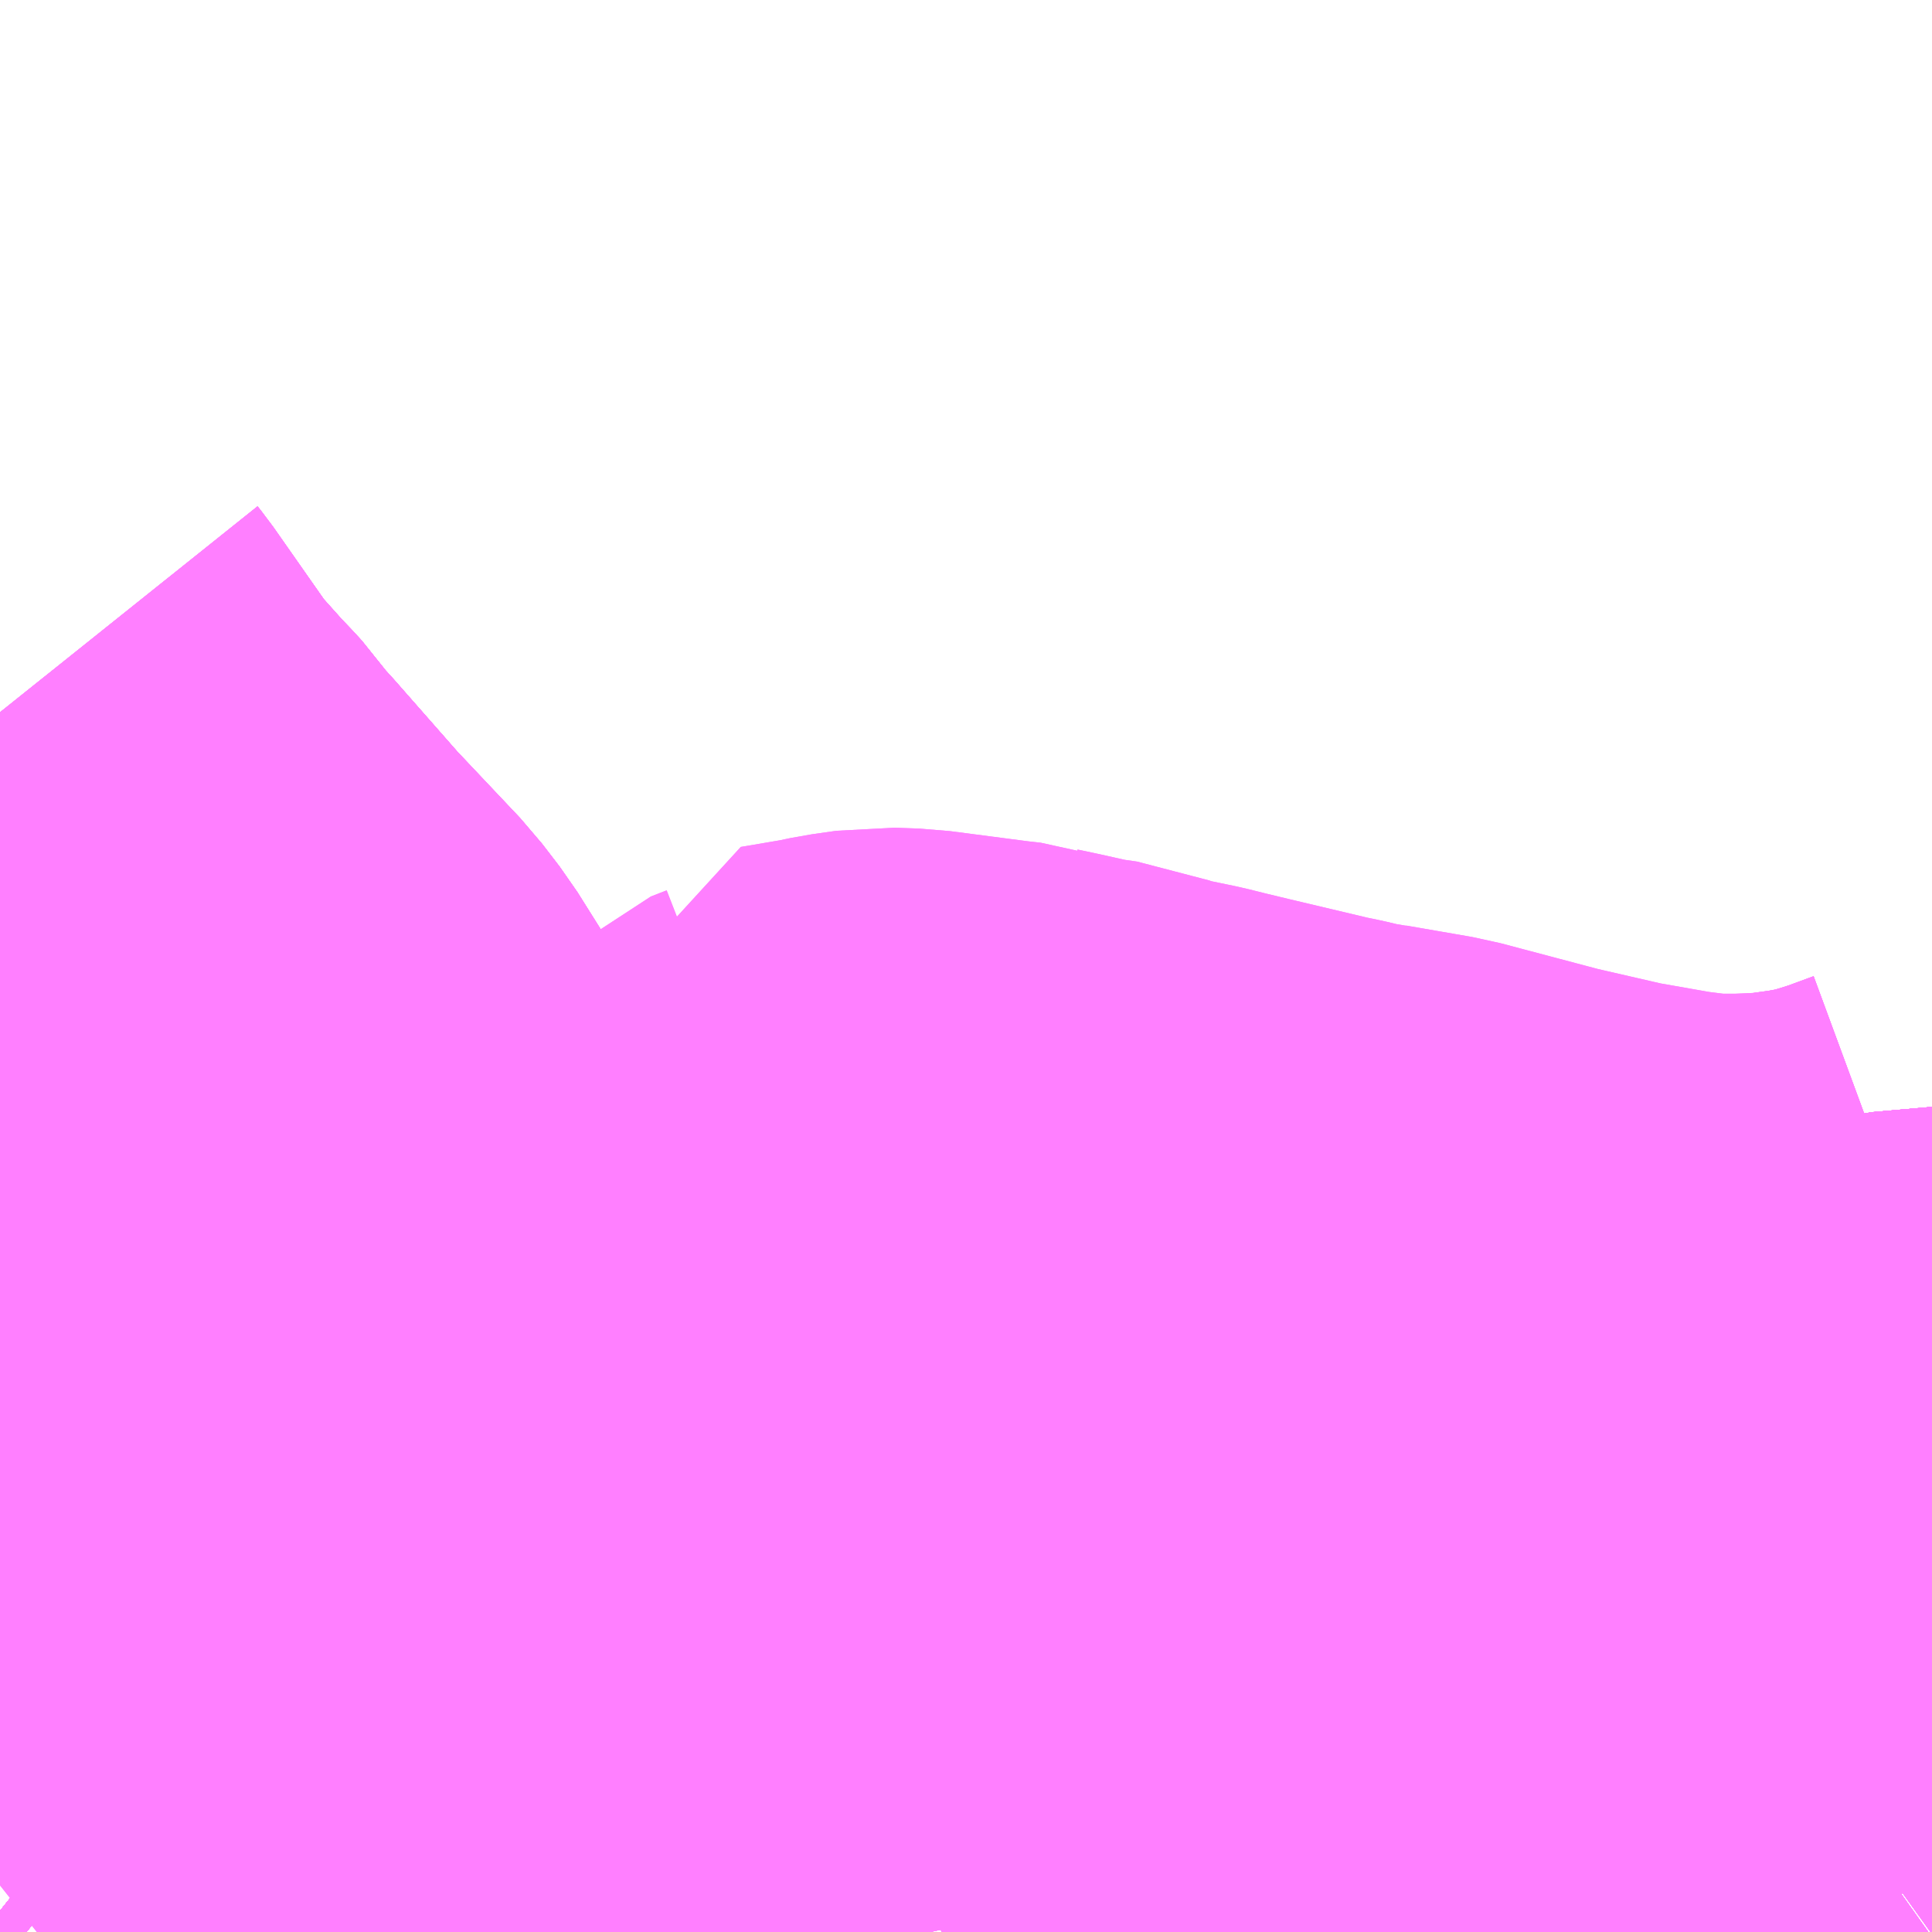 <?xml version="1.0" encoding="UTF-8"?>
<svg  xmlns="http://www.w3.org/2000/svg" xmlns:xlink="http://www.w3.org/1999/xlink" xmlns:go="http://purl.org/svgmap/profile" property="N07_001,N07_002,N07_003,N07_004,N07_005,N07_006,N07_007" viewBox="13814.209 -3601.318 2.197 2.197" go:dataArea="13814.208984375 -3601.318359375 2.197265625 2.197265625" >
<globalCoordinateSystem srsName="http://purl.org/crs/84" transform="matrix(100.0,0.0,0.0,-100.0,0.0,0.0)" />
<defs>
 <g id="p0" >
  <circle cx="0.0" cy="0.0" r="3" stroke="green" stroke-width="0.75" vector-effect="non-scaling-stroke" />
 </g>
</defs>
<g fill="none" fill-rule="evenodd" stroke="#FF00FF" stroke-width="0.75" opacity="0.5" vector-effect="non-scaling-stroke" stroke-linejoin="bevel" >
<path content="1,JRバス関東（株）,プレミアム中央ドリーム号/中央ドリーム号/プレミアムドリーム号/ドリーム号/レディースドリーム号/プレミアムレディース,9.4,12.0,12.0," xlink:title="1" d="M13814.239,-3599.121L13814.209,-3599.145"/>
<path content="1,JRバス関東（株）,中央ドリーム名古屋号,1.0,1.0,1.0," xlink:title="1" d="M13814.239,-3599.121L13814.209,-3599.145"/>
<path content="1,JRバス関東（株）,中央ライナー,2.5,2.5,2.5," xlink:title="1" d="M13814.239,-3599.121L13814.209,-3599.145"/>
<path content="1,JRバス関東（株）,新宿～諏訪駅・岡谷駅,2.0,2.0,2.0," xlink:title="1" d="M13814.239,-3599.121L13814.209,-3599.145"/>
<path content="1,JRバス関東（株）,東海道昼特急号/中央道昼特急号/青春昼特急号/プレミアム昼特急号,7.2,9.0,9.0," xlink:title="1" d="M13814.239,-3599.121L13814.209,-3599.145"/>
<path content="1,JRバス関東（株）,青春中央ドリーム号/青春中央エコドリーム号/青春ドリーム号/青春レディースドリーム号/青春エコドリーム号/超得割青春号,10.0,14.0,14.0," xlink:title="1" d="M13814.239,-3599.121L13814.209,-3599.145"/>
<path content="1,JRバス関東（株）,高遠～四日市場～伊那藤沢～古屋敷～茅野駅,6.5,4.0,4.0," xlink:title="1" d="M13815.267,-3599.121L13815.263,-3599.139L13815.26,-3599.157L13815.247,-3599.217L13815.242,-3599.241L13815.239,-3599.251L13815.238,-3599.258L13815.236,-3599.261L13815.224,-3599.283L13815.199,-3599.314L13815.181,-3599.331L13815.193,-3599.338L13815.213,-3599.346L13815.168,-3599.419"/>
<path content="1,JR東海バス（株）,中央ドリームなごや号,1.0,1.0,1.0," xlink:title="1" d="M13814.209,-3599.145L13814.239,-3599.121"/>
<path content="1,JR東海バス（株）,名古屋ライナー甲府線,3.0,3.0,3.0," xlink:title="1" d="M13814.209,-3599.145L13814.239,-3599.121"/>
<path content="1,おんたけ交通（株）,木曽福島・新宿線,2.0,2.0,2.0," xlink:title="1" d="M13814.209,-3599.145L13814.239,-3599.121"/>
<path content="1,ロウズ観光（株）,岡山・倉敷～東京,1.0,1.0,1.0," xlink:title="1" d="M13814.209,-3599.145L13814.239,-3599.121"/>
<path content="1,三交伊勢志摩交通（株）,鳥羽・伊勢～東京・大宮,2.0,2.0,2.0," xlink:title="1" d="M13814.209,-3599.145L13814.239,-3599.121"/>
<path content="1,三重交通（株）,鳥羽・伊勢～東京・大宮,2.0,2.0,2.0," xlink:title="1" d="M13814.209,-3599.145L13814.239,-3599.121"/>
<path content="1,下津井電鉄（株）,岡山～東京線,1.0,1.0,1.0," xlink:title="1" d="M13814.209,-3599.145L13814.239,-3599.121"/>
<path content="1,両備ホールディングス（株）,マスカット　倉敷～新宿線,1.0,1.0,1.0," xlink:title="1" d="M13814.209,-3599.145L13814.239,-3599.121"/>
<path content="1,中国JRバス（株）,津和野・益田・浜田・三次～東京　いわみエクスプレス,1.0,1.0,1.0," xlink:title="1" d="M13814.209,-3599.145L13814.239,-3599.121"/>
<path content="1,京王バス南（株）,新宿・渋谷～大阪（阪急梅田）線,1.0,1.0,1.0," xlink:title="1" d="M13814.209,-3599.145L13814.239,-3599.121"/>
<path content="1,京王バス南（株）,新宿～伊那・飯田線,9.0,9.0,9.0," xlink:title="1" d="M13814.239,-3599.121L13814.209,-3599.145"/>
<path content="1,京王バス南（株）,新宿～名古屋線,2.0,2.0,2.0," xlink:title="1" d="M13814.209,-3599.145L13814.239,-3599.121"/>
<path content="1,京王バス南（株）,新宿～木曽福島線,1.0,1.0,1.0," xlink:title="1" d="M13814.239,-3599.121L13814.209,-3599.145"/>
<path content="1,京王バス南（株）,新宿～白馬線,2.0,2.0,2.0," xlink:title="1" d="M13814.239,-3599.121L13814.209,-3599.145"/>
<path content="1,京王バス南（株）,新宿～諏訪・岡谷・茅野線,6.0,6.0,6.0," xlink:title="1" d="M13814.239,-3599.121L13814.209,-3599.145"/>
<path content="1,京王バス南（株）,新宿～諏訪・岡谷・茅野線,6.0,6.0,6.0," xlink:title="1" d="M13814.209,-3600.508L13814.209,-3600.508L13814.213,-3600.503L13814.283,-3600.403L13814.317,-3600.365L13814.325,-3600.356L13814.333,-3600.348L13814.344,-3600.336L13814.358,-3600.316L13814.375,-3600.298L13814.455,-3600.207L13814.46,-3600.202L13814.507,-3600.144L13814.54,-3600.099L13814.568,-3600.059L13814.6,-3600.008L13814.631,-3599.956L13814.633,-3599.953L13814.654,-3599.909L13814.657,-3599.901L13814.659,-3599.893L13814.684,-3599.869L13814.705,-3599.841L13814.74,-3599.784L13814.773,-3599.726L13814.79,-3599.701L13814.813,-3599.673L13814.834,-3599.653L13814.86,-3599.631L13814.87,-3599.637L13814.878,-3599.641L13814.907,-3599.648L13814.93,-3599.651L13814.937,-3599.651L13814.977,-3599.651L13815.005,-3599.65L13815.025,-3599.648L13815.048,-3599.608L13815.077,-3599.556L13815.097,-3599.523L13815.109,-3599.499L13815.148,-3599.44L13815.168,-3599.419"/>
<path content="1,京王バス南（株）,新宿～飛騨高山線,3.0,3.0,3.0," xlink:title="1" d="M13814.239,-3599.121L13814.209,-3599.145"/>
<path content="1,伊予鉄道（株）,オレンジライナーえひめ　八幡浜・松山⇔東京,1.0,1.0,1.0," xlink:title="1" d="M13814.209,-3599.145L13814.239,-3599.121"/>
<path content="1,伊那バス（株）,伊那線,16.0,16.0,16.0," xlink:title="1" d="M13814.209,-3599.145L13814.239,-3599.121"/>
<path content="1,伊那バス（株）,横浜線,17.0,17.0,17.0," xlink:title="1" d="M13814.239,-3599.121L13814.209,-3599.145"/>
<path content="1,伊那バス（株）,飯田線,2.0,2.0,2.0," xlink:title="1" d="M13814.239,-3599.121L13814.209,-3599.145"/>
<path content="1,信南交通（株）,新宿線_01_on,5.5,5.5,5.5," xlink:title="1" d="M13814.239,-3599.121L13814.209,-3599.145"/>
<path content="1,信南交通（株）,新宿線_02_on,5.5,5.5,5.5," xlink:title="1" d="M13814.209,-3599.145L13814.239,-3599.121"/>
<path content="1,信南交通（株）,横浜線,2.0,2.0,2.0," xlink:title="1" d="M13814.239,-3599.121L13814.209,-3599.145"/>
<path content="1,名鉄バス（株）,名古屋～新宿,4.0,4.0,4.0," xlink:title="1" d="M13814.209,-3599.145L13814.239,-3599.121"/>
<path content="1,国際十王交通（株）,京都・大阪線,1.0,1.0,1.0," xlink:title="1" d="M13814.239,-3599.121L13814.209,-3599.145"/>
<path content="1,富士急山梨バス（株）,リゾートエクスプレス,0.0,0.3,0.3," xlink:title="1" d="M13814.209,-3599.145L13814.239,-3599.121"/>
<path content="1,富士急行（株）,リゾートエクスプレス,0.8,0.8,0.8," xlink:title="1" d="M13814.209,-3599.145L13814.239,-3599.121"/>
<path content="1,富士急行（株）,伊那・駒ヶ根～新宿線,16.0,16.0,16.0," xlink:title="1" d="M13814.209,-3599.145L13814.239,-3599.121"/>
<path content="1,富士急行（株）,諏訪・岡谷～新宿線,15.0,15.0,15.0," xlink:title="1" d="M13814.209,-3599.145L13814.239,-3599.121"/>
<path content="1,山梨交通（株）,甲府～京都・大阪線,2.0,2.0,2.0," xlink:title="1" d="M13814.209,-3599.145L13814.239,-3599.121"/>
<path content="1,山梨交通（株）,竜王・甲府～名古屋線,3.0,3.0,3.0," xlink:title="1" d="M13814.209,-3599.145L13814.239,-3599.121"/>
<path content="1,山梨交通（株）,諏訪・岡谷～新宿線,17.0,17.0,17.0," xlink:title="1" d="M13814.239,-3599.121L13814.209,-3599.145"/>
<path content="1,山梨交通（株）,諏訪・岡谷～新宿線,17.0,17.0,17.0," xlink:title="1" d="M13815.168,-3599.419L13815.148,-3599.44L13815.109,-3599.499L13815.097,-3599.523L13815.077,-3599.556L13815.048,-3599.608L13815.025,-3599.648L13815.005,-3599.65L13814.977,-3599.651L13814.937,-3599.651L13814.93,-3599.651L13814.907,-3599.648L13814.878,-3599.641L13814.87,-3599.637L13814.86,-3599.631L13814.834,-3599.653L13814.813,-3599.673L13814.79,-3599.701L13814.773,-3599.726L13814.74,-3599.784L13814.705,-3599.841L13814.684,-3599.869L13814.659,-3599.893L13814.657,-3599.901L13814.654,-3599.909L13814.633,-3599.953L13814.631,-3599.956L13814.6,-3600.008L13814.568,-3600.059L13814.54,-3600.099L13814.507,-3600.144L13814.46,-3600.202L13814.455,-3600.207L13814.375,-3600.298L13814.358,-3600.316L13814.344,-3600.336L13814.333,-3600.348L13814.325,-3600.356L13814.317,-3600.365L13814.283,-3600.403L13814.213,-3600.503L13814.209,-3600.508L13814.209,-3600.508"/>
<path content="1,山梨交通（株）,駒ヶ根～新宿,2.0,2.0,2.0," xlink:title="1" d="M13814.209,-3599.145L13814.239,-3599.121"/>
<path content="1,山陽電気鉄道（株）,レッツ号　神戸・大阪・京都～東京（立川）線,1.0,1.0,1.0," xlink:title="1" d="M13814.209,-3599.145L13814.239,-3599.121"/>
<path content="1,岐阜バス観光（株）,高速新宿線,1.0,1.0,1.0," xlink:title="1" d="M13814.209,-3599.145L13814.239,-3599.121"/>
<path content="1,川中島バス（株）,特急白馬～新宿線,2.0,2.0,2.0," xlink:title="1" d="M13814.209,-3599.145L13814.239,-3599.121"/>
<path content="1,東濃鉄道（株）,中央ライナー号,1.0,1.0,1.0," xlink:title="1" d="M13814.209,-3599.145L13814.239,-3599.121"/>
<path content="1,松本電気鉄道（株）,特急松本新宿線,11.0,11.0,11.0," xlink:title="1" d="M13814.209,-3599.145L13814.239,-3599.121"/>
<path content="1,松本電気鉄道（株）,特急白馬新宿線,4.0,4.0,4.0," xlink:title="1" d="M13814.209,-3599.145L13814.239,-3599.121"/>
<path content="1,濃飛乗合自動車（株）,新宿線,2.0,2.0,2.0," xlink:title="1" d="M13814.209,-3599.145L13814.239,-3599.121"/>
<path content="1,石見交通（株）,いわみEX　東京線,1.0,1.0,1.0," xlink:title="1" d="M13814.209,-3599.145L13814.239,-3599.121"/>
<path content="1,立川バス（株）,立川駅～京都・大阪～神戸三宮線,1.0,1.0,1.0," xlink:title="1" d="M13814.209,-3599.145L13814.239,-3599.121"/>
<path content="1,西東京バス（株）,オレンジライナー号,1.0,1.0,1.0," xlink:title="1" d="M13814.209,-3599.145L13814.239,-3599.121"/>
<path content="1,西武バス（株）,三都線,1.0,1.0,1.0," xlink:title="1" d="M13814.239,-3599.121L13814.209,-3599.145"/>
<path content="1,西武バス（株）,伊勢・鳥羽線,2.0,2.0,2.0," xlink:title="1" d="M13814.239,-3599.121L13814.209,-3599.145"/>
<path content="1,諏訪バス（株）,ピラタスロープウェイ線,8.0,6.0,6.0," xlink:title="1" d="M13815.168,-3599.419L13815.109,-3599.499L13815.097,-3599.523L13815.077,-3599.556L13815.048,-3599.608L13815.025,-3599.648L13815.099,-3599.641L13815.214,-3599.629L13815.247,-3599.629L13815.278,-3599.63L13815.309,-3599.634L13815.349,-3599.64L13815.376,-3599.645L13815.389,-3599.647L13815.47,-3599.66L13815.484,-3599.664L13815.504,-3599.669L13815.529,-3599.675L13815.539,-3599.676L13815.568,-3599.677L13815.612,-3599.681L13815.658,-3599.684L13815.67,-3599.684L13815.721,-3599.687L13815.773,-3599.692L13815.809,-3599.694L13815.854,-3599.699L13815.897,-3599.704L13815.933,-3599.704L13815.951,-3599.699L13816,-3599.677L13816.029,-3599.667L13816.088,-3599.65L13816.113,-3599.645L13816.133,-3599.641L13816.148,-3599.657L13816.224,-3599.74L13816.232,-3599.75L13816.239,-3599.762L13816.24,-3599.78L13816.239,-3599.803L13816.237,-3599.815L13816.28,-3599.821L13816.318,-3599.828L13816.363,-3599.842L13816.401,-3599.856L13816.406,-3599.859"/>
<path content="1,諏訪バス（株）,メルヘン街道バス_01_on,3.0,3.0,3.0," xlink:title="1" d="M13815.47,-3599.66L13815.484,-3599.664"/>
<path content="1,諏訪バス（株）,メルヘン街道バス_01_on,3.0,3.0,3.0," xlink:title="1" d="M13815.484,-3599.664L13815.49,-3599.641L13815.504,-3599.547L13815.508,-3599.528L13815.529,-3599.468L13815.532,-3599.457L13815.614,-3599.467L13815.676,-3599.478L13815.686,-3599.48L13815.746,-3599.49L13815.767,-3599.494L13815.78,-3599.454L13815.794,-3599.413L13815.806,-3599.375L13815.836,-3599.298L13815.848,-3599.272L13815.854,-3599.257L13815.784,-3599.234L13815.771,-3599.23L13815.715,-3599.213L13815.698,-3599.209L13815.691,-3599.206L13815.654,-3599.195L13815.635,-3599.19L13815.596,-3599.18L13815.468,-3599.158L13815.367,-3599.146L13815.356,-3599.142L13815.335,-3599.133L13815.288,-3599.121M13815.267,-3599.121L13815.263,-3599.139L13815.26,-3599.157L13815.247,-3599.217L13815.242,-3599.241L13815.239,-3599.251L13815.238,-3599.258L13815.236,-3599.261L13815.224,-3599.283L13815.199,-3599.314L13815.181,-3599.331L13815.193,-3599.338L13815.213,-3599.346L13815.168,-3599.419"/>
<path content="1,諏訪バス（株）,メルヘン街道バス_01_on,3.0,3.0,3.0," xlink:title="1" d="M13816.406,-3599.684L13816.403,-3599.684L13816.386,-3599.681L13816.315,-3599.657L13816.255,-3599.631L13816.248,-3599.629L13816.236,-3599.628L13816.207,-3599.626L13816.199,-3599.626L13816.185,-3599.628L13816.133,-3599.641L13816.113,-3599.645L13816.088,-3599.65L13816.029,-3599.667L13816,-3599.677L13815.951,-3599.699L13815.933,-3599.704L13815.897,-3599.704L13815.854,-3599.699L13815.809,-3599.694L13815.773,-3599.692L13815.721,-3599.687L13815.67,-3599.684L13815.658,-3599.684L13815.612,-3599.681L13815.568,-3599.677L13815.539,-3599.676L13815.529,-3599.675L13815.504,-3599.669L13815.484,-3599.664"/>
<path content="1,諏訪バス（株）,メルヘン街道バス_02_on,3.0,3.0,3.0," xlink:title="1" d="M13815.47,-3599.66L13815.484,-3599.664"/>
<path content="1,諏訪バス（株）,メルヘン街道バス_02_on,3.0,3.0,3.0," xlink:title="1" d="M13815.484,-3599.664L13815.49,-3599.641L13815.504,-3599.547L13815.508,-3599.528L13815.529,-3599.468L13815.532,-3599.457L13815.614,-3599.467L13815.676,-3599.478L13815.686,-3599.48L13815.746,-3599.49L13815.767,-3599.494L13815.78,-3599.454L13815.794,-3599.413L13815.806,-3599.375L13815.836,-3599.298L13815.848,-3599.272L13815.854,-3599.257L13815.784,-3599.234L13815.771,-3599.23L13815.715,-3599.213L13815.698,-3599.209L13815.691,-3599.206L13815.654,-3599.195L13815.635,-3599.19L13815.596,-3599.18L13815.468,-3599.158L13815.367,-3599.146L13815.356,-3599.142L13815.335,-3599.133L13815.288,-3599.121M13815.267,-3599.121L13815.263,-3599.139L13815.26,-3599.157L13815.247,-3599.217L13815.242,-3599.241L13815.239,-3599.251L13815.238,-3599.258L13815.236,-3599.261L13815.224,-3599.283L13815.199,-3599.314L13815.181,-3599.331L13815.193,-3599.338L13815.213,-3599.346L13815.168,-3599.419"/>
<path content="1,諏訪バス（株）,メルヘン街道バス_02_on,3.0,3.0,3.0," xlink:title="1" d="M13816.406,-3599.684L13816.403,-3599.684L13816.386,-3599.681L13816.315,-3599.657L13816.255,-3599.631L13816.248,-3599.629L13816.236,-3599.628L13816.207,-3599.626L13816.199,-3599.626L13816.185,-3599.628L13816.133,-3599.641L13816.113,-3599.645L13816.088,-3599.65L13816.029,-3599.667L13816,-3599.677L13815.951,-3599.699L13815.933,-3599.704L13815.897,-3599.704L13815.854,-3599.699L13815.809,-3599.694L13815.773,-3599.692L13815.721,-3599.687L13815.67,-3599.684L13815.658,-3599.684L13815.612,-3599.681L13815.568,-3599.677L13815.539,-3599.676L13815.529,-3599.675L13815.504,-3599.669L13815.484,-3599.664"/>
<path content="1,諏訪バス（株）,岡谷・諏訪・茅野～新宿線_01_on,17.0,17.0,17.0," xlink:title="1" d="M13814.209,-3599.145L13814.239,-3599.121"/>
<path content="1,諏訪バス（株）,岡谷・諏訪・茅野～新宿線_02_on,17.0,17.0,17.0," xlink:title="1" d="M13814.209,-3599.145L13814.239,-3599.121"/>
<path content="1,諏訪バス（株）,岡谷・諏訪・茅野～新宿線_03_on,17.0,17.0,17.0," xlink:title="1" d="M13815.168,-3599.419L13815.109,-3599.499L13815.097,-3599.523L13815.077,-3599.556L13815.017,-3599.56L13814.992,-3599.614L13814.977,-3599.651L13814.937,-3599.651L13814.907,-3599.648L13814.878,-3599.641L13814.87,-3599.637L13814.86,-3599.631L13814.834,-3599.653L13814.813,-3599.673L13814.79,-3599.701L13814.773,-3599.726L13814.74,-3599.784L13814.705,-3599.841L13814.684,-3599.869L13814.659,-3599.893L13814.657,-3599.901L13814.654,-3599.909L13814.633,-3599.953L13814.597,-3600.026L13814.548,-3600.104L13814.528,-3600.13L13814.46,-3600.202L13814.455,-3600.207L13814.375,-3600.298L13814.358,-3600.316L13814.344,-3600.336L13814.333,-3600.348L13814.325,-3600.356L13814.317,-3600.365L13814.283,-3600.403L13814.213,-3600.503L13814.209,-3600.508L13814.209,-3600.508"/>
<path content="1,諏訪バス（株）,岡谷・諏訪・茅野～新宿線_03_on,17.0,17.0,17.0," xlink:title="1" d="M13814.209,-3599.145L13814.239,-3599.121"/>
<path content="1,諏訪バス（株）,岡谷～下諏訪～上諏訪～茅野,10.0,0.0,0.0," xlink:title="1" d="M13814.209,-3600.508L13814.209,-3600.508L13814.283,-3600.403L13814.317,-3600.365L13814.325,-3600.356L13814.333,-3600.348L13814.344,-3600.336L13814.358,-3600.316L13814.375,-3600.298L13814.455,-3600.207L13814.46,-3600.202L13814.528,-3600.13L13814.548,-3600.104L13814.597,-3600.026L13814.633,-3599.953L13814.654,-3599.909L13814.657,-3599.901L13814.659,-3599.893L13814.684,-3599.869L13814.705,-3599.841L13814.74,-3599.784L13814.773,-3599.726L13814.79,-3599.701L13814.813,-3599.673L13814.834,-3599.653L13814.86,-3599.631L13814.87,-3599.637L13814.878,-3599.641L13814.907,-3599.648L13814.937,-3599.651L13814.977,-3599.651L13815.005,-3599.65L13815.025,-3599.648L13815.048,-3599.608L13815.077,-3599.556L13815.097,-3599.523L13815.109,-3599.499L13815.168,-3599.419"/>
<path content="1,諏訪バス（株）,渋の湯線,3.0,2.5,2.5," xlink:title="1" d="M13815.168,-3599.419L13815.109,-3599.499L13815.097,-3599.523L13815.077,-3599.556L13815.048,-3599.608L13815.025,-3599.648L13815.099,-3599.641L13815.214,-3599.629L13815.247,-3599.629L13815.278,-3599.63L13815.309,-3599.634L13815.349,-3599.64L13815.376,-3599.645L13815.389,-3599.647L13815.47,-3599.66L13815.484,-3599.664L13815.49,-3599.641L13815.504,-3599.547L13815.508,-3599.528L13815.529,-3599.468L13815.532,-3599.457L13815.614,-3599.467L13815.676,-3599.478L13815.686,-3599.48L13815.746,-3599.49L13815.767,-3599.494"/>
<path content="1,諏訪バス（株）,渋の湯線,3.0,2.5,2.5," xlink:title="1" d="M13815.78,-3599.454L13815.767,-3599.494"/>
<path content="1,諏訪バス（株）,渋の湯線,3.0,2.5,2.5," xlink:title="1" d="M13815.767,-3599.494L13815.87,-3599.524L13815.931,-3599.538L13816.046,-3599.561L13816.131,-3599.582L13816.176,-3599.6L13816.248,-3599.629L13816.255,-3599.631L13816.315,-3599.657L13816.386,-3599.681L13816.403,-3599.684L13816.406,-3599.684"/>
<path content="1,諏訪バス（株）,理科大線,27.5,27.5,27.5," xlink:title="1" d="M13815.168,-3599.419L13815.109,-3599.499L13815.097,-3599.523L13815.077,-3599.556L13815.048,-3599.608L13815.025,-3599.648L13815.099,-3599.641L13815.214,-3599.629L13815.247,-3599.629L13815.278,-3599.63L13815.309,-3599.634L13815.349,-3599.64L13815.376,-3599.645L13815.389,-3599.647L13815.47,-3599.66L13815.484,-3599.664L13815.49,-3599.641L13815.504,-3599.547L13815.508,-3599.528L13815.529,-3599.468L13815.532,-3599.457L13815.614,-3599.467L13815.676,-3599.478L13815.686,-3599.48L13815.746,-3599.49L13815.767,-3599.494"/>
<path content="1,諏訪バス（株）,理科大線,27.5,27.5,27.5," xlink:title="1" d="M13815.78,-3599.454L13815.767,-3599.494"/>
<path content="1,諏訪バス（株）,理科大線,27.5,27.5,27.5," xlink:title="1" d="M13815.767,-3599.494L13815.87,-3599.524L13815.931,-3599.538L13816.046,-3599.561L13816.131,-3599.582L13816.176,-3599.6L13816.248,-3599.629L13816.255,-3599.631L13816.315,-3599.657L13816.386,-3599.681L13816.403,-3599.684L13816.406,-3599.684"/>
<path content="1,諏訪バス（株）,白樺湖線_01_on,0.0,0.5,0.5," xlink:title="1" d="M13815.168,-3599.419L13815.109,-3599.499L13815.097,-3599.523L13815.077,-3599.556L13815.048,-3599.608L13815.025,-3599.648L13815.099,-3599.641L13815.214,-3599.629L13815.247,-3599.629L13815.278,-3599.63L13815.309,-3599.634L13815.349,-3599.64L13815.376,-3599.645L13815.389,-3599.647L13815.47,-3599.66L13815.484,-3599.664L13815.49,-3599.641L13815.504,-3599.547L13815.508,-3599.528L13815.529,-3599.468L13815.532,-3599.457L13815.614,-3599.467L13815.676,-3599.478L13815.686,-3599.48L13815.746,-3599.49L13815.767,-3599.494"/>
<path content="1,諏訪バス（株）,白樺湖線_01_on,0.0,0.5,0.5," xlink:title="1" d="M13815.78,-3599.454L13815.767,-3599.494"/>
<path content="1,諏訪バス（株）,白樺湖線_01_on,0.0,0.5,0.5," xlink:title="1" d="M13815.767,-3599.494L13815.87,-3599.524L13815.931,-3599.538L13816.046,-3599.561L13816.131,-3599.582L13816.176,-3599.6L13816.248,-3599.629L13816.236,-3599.628L13816.207,-3599.626L13816.199,-3599.626L13816.185,-3599.628L13816.133,-3599.641L13816.148,-3599.657L13816.224,-3599.74L13816.232,-3599.75L13816.239,-3599.762L13816.24,-3599.78L13816.239,-3599.803L13816.237,-3599.815L13816.28,-3599.821L13816.318,-3599.828L13816.363,-3599.842L13816.401,-3599.856L13816.406,-3599.859"/>
<path content="1,諏訪バス（株）,白樺湖線_02_on,0.0,0.5,0.5," xlink:title="1" d="M13815.168,-3599.419L13815.109,-3599.499L13815.097,-3599.523L13815.077,-3599.556L13815.048,-3599.608L13815.025,-3599.648L13815.099,-3599.641L13815.214,-3599.629L13815.247,-3599.629L13815.278,-3599.63L13815.309,-3599.634L13815.349,-3599.64L13815.376,-3599.645L13815.389,-3599.647L13815.47,-3599.66L13815.484,-3599.664L13815.49,-3599.641L13815.504,-3599.547L13815.508,-3599.528L13815.529,-3599.468L13815.532,-3599.457L13815.614,-3599.467L13815.676,-3599.478L13815.686,-3599.48L13815.746,-3599.49L13815.767,-3599.494"/>
<path content="1,諏訪バス（株）,白樺湖線_02_on,0.0,0.5,0.5," xlink:title="1" d="M13815.78,-3599.454L13815.767,-3599.494"/>
<path content="1,諏訪バス（株）,白樺湖線_02_on,0.0,0.5,0.5," xlink:title="1" d="M13815.767,-3599.494L13815.87,-3599.524L13815.931,-3599.538L13816.046,-3599.561L13816.131,-3599.582L13816.176,-3599.6L13816.248,-3599.629L13816.255,-3599.631L13816.315,-3599.657L13816.386,-3599.681L13816.403,-3599.684L13816.406,-3599.684"/>
<path content="1,諏訪バス（株）,白樺湖線_03_on,0.0,0.5,0.5," xlink:title="1" d="M13815.168,-3599.419L13815.109,-3599.499L13815.097,-3599.523L13815.077,-3599.556L13815.048,-3599.608L13815.025,-3599.648L13815.099,-3599.641L13815.214,-3599.629L13815.247,-3599.629L13815.278,-3599.63L13815.309,-3599.634L13815.349,-3599.64L13815.376,-3599.645L13815.389,-3599.647L13815.47,-3599.66L13815.484,-3599.664L13815.49,-3599.641L13815.504,-3599.547L13815.508,-3599.528L13815.529,-3599.468L13815.532,-3599.457L13815.614,-3599.467L13815.676,-3599.478L13815.686,-3599.48L13815.746,-3599.49L13815.767,-3599.494"/>
<path content="1,諏訪バス（株）,白樺湖線_03_on,0.0,0.5,0.5," xlink:title="1" d="M13815.767,-3599.494L13815.78,-3599.454L13815.794,-3599.413L13815.806,-3599.375L13815.836,-3599.298L13815.848,-3599.272L13815.854,-3599.257L13815.97,-3599.291L13816.116,-3599.337L13816.138,-3599.352L13816.172,-3599.379L13816.203,-3599.401L13816.208,-3599.397L13816.292,-3599.318L13816.294,-3599.317L13816.297,-3599.314L13816.353,-3599.25L13816.406,-3599.21"/>
<path content="1,諏訪バス（株）,白樺湖線_03_on,0.0,0.5,0.5," xlink:title="1" d="M13815.931,-3599.538L13815.87,-3599.524L13815.767,-3599.494"/>
<path content="1,諏訪バス（株）,茅野・諏訪・岡谷～大阪線,2.0,2.0,2.0," xlink:title="1" d="M13815.168,-3599.419L13815.109,-3599.499L13815.097,-3599.523L13815.077,-3599.556L13815.017,-3599.56L13814.992,-3599.614L13814.977,-3599.651L13814.93,-3599.651L13814.907,-3599.648L13814.878,-3599.641L13814.87,-3599.637L13814.86,-3599.631L13814.834,-3599.653L13814.813,-3599.673L13814.79,-3599.701L13814.773,-3599.726L13814.74,-3599.784L13814.705,-3599.841L13814.684,-3599.869L13814.659,-3599.893L13814.657,-3599.901L13814.654,-3599.909L13814.633,-3599.953L13814.631,-3599.956L13814.597,-3600.026L13814.548,-3600.104L13814.528,-3600.13L13814.46,-3600.202L13814.455,-3600.207L13814.375,-3600.298L13814.358,-3600.316L13814.344,-3600.336L13814.333,-3600.348L13814.325,-3600.356L13814.317,-3600.365L13814.283,-3600.403L13814.213,-3600.503L13814.209,-3600.508L13814.209,-3600.508"/>
<path content="1,諏訪バス（株）,飯田～新宿線,12.0,12.0,12.0," xlink:title="1" d="M13814.239,-3599.121L13814.209,-3599.145"/>
<path content="1,諏訪バス（株）,駒ヶ根・伊那～新宿線,11.0,11.0,11.0," xlink:title="1" d="M13814.209,-3599.145L13814.239,-3599.121"/>
<path content="1,諏訪バス（株）,麦草峠線,0.0,0.8,0.8," xlink:title="1" d="M13815.168,-3599.419L13815.109,-3599.499L13815.097,-3599.523L13815.077,-3599.556L13815.048,-3599.608L13815.025,-3599.648L13815.099,-3599.641L13815.214,-3599.629L13815.247,-3599.629L13815.278,-3599.63L13815.309,-3599.634L13815.349,-3599.64L13815.376,-3599.645L13815.389,-3599.647L13815.47,-3599.66L13815.484,-3599.664L13815.49,-3599.641L13815.504,-3599.547L13815.508,-3599.528L13815.529,-3599.468L13815.532,-3599.457L13815.614,-3599.467L13815.676,-3599.478L13815.686,-3599.48L13815.746,-3599.49L13815.767,-3599.494"/>
<path content="1,諏訪バス（株）,麦草峠線,0.0,0.8,0.8," xlink:title="1" d="M13815.767,-3599.494L13815.78,-3599.454"/>
<path content="1,諏訪バス（株）,麦草峠線,0.0,0.8,0.8," xlink:title="1" d="M13815.767,-3599.494L13815.87,-3599.524L13815.931,-3599.538L13816.046,-3599.561L13816.131,-3599.582L13816.176,-3599.6L13816.248,-3599.629L13816.255,-3599.631L13816.315,-3599.657L13816.386,-3599.681L13816.403,-3599.684L13816.406,-3599.684"/>
<path content="1,近鉄バス（株）,大阪・京都⇔甲府,2.0,2.0,2.0," xlink:title="1" d="M13814.209,-3599.145L13814.239,-3599.121"/>
<path content="1,近鉄バス（株）,大阪・茨木⇔新宿・八王子,1.0,1.0,1.0," xlink:title="1" d="M13814.209,-3599.145L13814.239,-3599.121"/>
<path content="1,阪急バス（株）,新宿・渋谷行,1.0,1.0,1.0," xlink:title="1" d="M13814.209,-3599.145L13814.239,-3599.121"/>
<path content="1,阪急バス（株）,諏訪・茅野行（アルペン諏訪号）,2.0,2.0,2.0," xlink:title="1" d="M13815.168,-3599.419L13815.109,-3599.499L13815.097,-3599.523L13815.077,-3599.556L13815.017,-3599.56L13814.992,-3599.614L13814.977,-3599.651L13814.93,-3599.651L13814.907,-3599.648L13814.878,-3599.641L13814.87,-3599.637L13814.86,-3599.631L13814.834,-3599.653L13814.813,-3599.673L13814.79,-3599.701L13814.773,-3599.726L13814.74,-3599.784L13814.705,-3599.841L13814.684,-3599.869L13814.659,-3599.893L13814.657,-3599.901L13814.654,-3599.909L13814.633,-3599.953L13814.631,-3599.956L13814.597,-3600.026L13814.548,-3600.104L13814.528,-3600.13L13814.46,-3600.202L13814.455,-3600.207L13814.375,-3600.298L13814.358,-3600.316L13814.344,-3600.336L13814.333,-3600.348L13814.325,-3600.356L13814.317,-3600.365L13814.283,-3600.403L13814.213,-3600.503L13814.209,-3600.508L13814.209,-3600.508"/>
<path content="3,原村,穴山・原村線,5.5,5.5,5.5," xlink:title="3" d="M13815.168,-3599.419L13815.109,-3599.499L13815.097,-3599.523L13815.077,-3599.556L13815.048,-3599.608L13815.025,-3599.648L13815.099,-3599.641L13815.214,-3599.629L13815.247,-3599.629L13815.278,-3599.63L13815.309,-3599.634L13815.349,-3599.64L13815.376,-3599.645L13815.389,-3599.647L13815.47,-3599.66L13815.484,-3599.664L13815.504,-3599.669L13815.529,-3599.675L13815.539,-3599.676L13815.568,-3599.677L13815.612,-3599.681L13815.658,-3599.684L13815.67,-3599.684L13815.721,-3599.687L13815.773,-3599.692L13815.809,-3599.694L13815.854,-3599.699L13815.897,-3599.704L13815.933,-3599.704L13815.951,-3599.699L13816,-3599.677L13816.029,-3599.667L13816.088,-3599.65L13816.113,-3599.645L13816.133,-3599.641L13816.185,-3599.628L13816.199,-3599.626L13816.207,-3599.626L13816.236,-3599.628L13816.248,-3599.629L13816.255,-3599.631L13816.315,-3599.657L13816.386,-3599.681L13816.403,-3599.684L13816.406,-3599.684"/>
<path content="3,茅野市,中道線,3.0,3.0,3.0," xlink:title="3" d="M13815.168,-3599.419L13815.109,-3599.499L13815.097,-3599.523L13815.077,-3599.556L13815.048,-3599.608L13815.025,-3599.648L13815.099,-3599.641L13815.214,-3599.629L13815.247,-3599.629L13815.278,-3599.63L13815.309,-3599.634L13815.349,-3599.64L13815.376,-3599.645L13815.389,-3599.647L13815.47,-3599.66L13815.484,-3599.664L13815.49,-3599.641L13815.504,-3599.547L13815.508,-3599.528L13815.529,-3599.468L13815.532,-3599.457L13815.614,-3599.467L13815.676,-3599.478L13815.686,-3599.48L13815.746,-3599.49L13815.767,-3599.494"/>
<path content="3,茅野市,中道線,3.0,3.0,3.0," xlink:title="3" d="M13815.767,-3599.494L13815.78,-3599.454L13815.794,-3599.413L13815.806,-3599.375L13815.836,-3599.298L13815.848,-3599.272L13815.854,-3599.257L13815.97,-3599.291L13816.116,-3599.337L13816.138,-3599.352L13816.172,-3599.379L13816.203,-3599.401L13816.208,-3599.397L13816.292,-3599.318L13816.294,-3599.317L13816.297,-3599.314L13816.353,-3599.25L13816.406,-3599.21"/>
<path content="3,茅野市,中道線,3.0,3.0,3.0," xlink:title="3" d="M13815.931,-3599.538L13815.87,-3599.524L13815.767,-3599.494"/>
<path content="3,茅野市,丸山線,3.5,3.5,3.5," xlink:title="3" d="M13815.168,-3599.419L13815.109,-3599.499L13815.097,-3599.523L13815.077,-3599.556L13815.048,-3599.608L13815.025,-3599.648L13815.099,-3599.641L13815.214,-3599.629L13815.247,-3599.629L13815.278,-3599.63L13815.309,-3599.634L13815.349,-3599.64L13815.376,-3599.645L13815.389,-3599.647L13815.47,-3599.66L13815.484,-3599.664L13815.49,-3599.641L13815.504,-3599.547L13815.508,-3599.528L13815.529,-3599.468L13815.532,-3599.457L13815.614,-3599.467L13815.676,-3599.478L13815.686,-3599.48L13815.746,-3599.49L13815.767,-3599.494"/>
<path content="3,茅野市,丸山線,3.5,3.5,3.5," xlink:title="3" d="M13815.767,-3599.494L13815.78,-3599.454L13815.794,-3599.413L13815.806,-3599.375L13815.836,-3599.298L13815.848,-3599.272L13815.854,-3599.257L13815.97,-3599.291L13816.116,-3599.337L13816.138,-3599.352L13816.172,-3599.379L13816.203,-3599.401L13816.208,-3599.397L13816.292,-3599.318L13816.294,-3599.317L13816.297,-3599.314L13816.353,-3599.25L13816.406,-3599.21"/>
<path content="3,茅野市,丸山線,3.5,3.5,3.5," xlink:title="3" d="M13815.767,-3599.494L13815.87,-3599.524L13815.931,-3599.538"/>
<path content="3,茅野市,大日影経由考古館線,3.0,3.0,3.0," xlink:title="3" d="M13815.168,-3599.419L13815.109,-3599.499L13815.097,-3599.523L13815.077,-3599.556L13815.048,-3599.608L13815.025,-3599.648L13815.099,-3599.641L13815.214,-3599.629L13815.247,-3599.629L13815.278,-3599.63L13815.309,-3599.634L13815.349,-3599.64L13815.376,-3599.645L13815.389,-3599.647L13815.47,-3599.66L13815.484,-3599.664L13815.49,-3599.641L13815.504,-3599.547L13815.508,-3599.528L13815.529,-3599.468L13815.532,-3599.457L13815.614,-3599.467L13815.676,-3599.478L13815.686,-3599.48L13815.746,-3599.49L13815.767,-3599.494"/>
<path content="3,茅野市,大日影経由考古館線,3.0,3.0,3.0," xlink:title="3" d="M13815.767,-3599.494L13815.78,-3599.454L13815.794,-3599.413L13815.806,-3599.375L13815.836,-3599.298L13815.848,-3599.272L13815.854,-3599.257L13815.97,-3599.291L13816.116,-3599.337L13816.138,-3599.352L13816.172,-3599.379L13816.203,-3599.401L13816.208,-3599.397L13816.292,-3599.318L13816.294,-3599.317L13816.297,-3599.314L13816.353,-3599.25L13816.406,-3599.21"/>
<path content="3,茅野市,大日影経由考古館線,3.0,3.0,3.0," xlink:title="3" d="M13815.767,-3599.494L13815.87,-3599.524L13815.931,-3599.538"/>
<path content="3,茅野市,小泉経由考古館線,3.0,3.0,3.0," xlink:title="3" d="M13815.168,-3599.419L13815.109,-3599.499L13815.097,-3599.523L13815.077,-3599.556L13815.048,-3599.608L13815.025,-3599.648L13815.099,-3599.641L13815.214,-3599.629L13815.247,-3599.629L13815.278,-3599.63L13815.309,-3599.634L13815.349,-3599.64L13815.376,-3599.645L13815.389,-3599.647L13815.47,-3599.66L13815.484,-3599.664L13815.49,-3599.641L13815.504,-3599.547L13815.508,-3599.528L13815.529,-3599.468L13815.532,-3599.457L13815.614,-3599.467L13815.676,-3599.478L13815.686,-3599.48L13815.746,-3599.49L13815.767,-3599.494L13815.87,-3599.524L13815.931,-3599.538L13816.046,-3599.561L13816.131,-3599.582L13816.176,-3599.6L13816.248,-3599.629L13816.255,-3599.631L13816.315,-3599.657L13816.386,-3599.681L13816.403,-3599.684L13816.406,-3599.684M13816.406,-3599.547L13816.203,-3599.401L13816.208,-3599.397L13816.292,-3599.318L13816.294,-3599.317L13816.297,-3599.314L13816.353,-3599.25L13816.406,-3599.21"/>
<path content="3,茅野市,市街地循環線左回り,3.0,3.0,3.0," xlink:title="3" d="M13815.126,-3599.121L13814.993,-3599.172L13814.96,-3599.186L13814.935,-3599.196L13814.917,-3599.203L13814.794,-3599.258L13814.728,-3599.285L13814.706,-3599.29"/>
<path content="3,茅野市,市街地循環線左回り,3.0,3.0,3.0," xlink:title="3" d="M13815.288,-3599.121L13815.335,-3599.133L13815.356,-3599.142L13815.367,-3599.146L13815.468,-3599.158L13815.596,-3599.18L13815.635,-3599.19L13815.654,-3599.195L13815.691,-3599.206L13815.698,-3599.209L13815.715,-3599.213L13815.771,-3599.23L13815.784,-3599.234L13815.854,-3599.257L13815.848,-3599.272L13815.836,-3599.298L13815.806,-3599.375L13815.794,-3599.413L13815.78,-3599.454L13815.767,-3599.494L13815.87,-3599.524L13815.931,-3599.538L13816.046,-3599.561L13816.131,-3599.582L13816.176,-3599.6L13816.248,-3599.629L13816.255,-3599.631L13816.315,-3599.657L13816.386,-3599.681L13816.403,-3599.684L13816.406,-3599.684M13816.406,-3599.547L13816.203,-3599.401L13816.208,-3599.397L13816.292,-3599.318L13816.294,-3599.317L13816.297,-3599.314L13816.353,-3599.25L13816.406,-3599.21"/>
<path content="3,茅野市,市街地循環線左回り,3.0,3.0,3.0," xlink:title="3" d="M13814.706,-3599.29L13814.705,-3599.27L13814.704,-3599.259L13814.704,-3599.237L13814.702,-3599.197L13814.701,-3599.163L13814.701,-3599.147L13814.701,-3599.139L13814.701,-3599.132L13814.701,-3599.121"/>
<path content="3,茅野市,市街地循環線左回り,3.0,3.0,3.0," xlink:title="3" d="M13814.706,-3599.29L13814.707,-3599.314L13814.707,-3599.325L13814.709,-3599.392L13814.709,-3599.396L13814.711,-3599.424L13814.712,-3599.445L13814.715,-3599.504L13814.719,-3599.613L13814.719,-3599.625L13814.718,-3599.655L13814.711,-3599.711L13814.705,-3599.738L13814.678,-3599.829L13814.673,-3599.847L13814.659,-3599.893L13814.657,-3599.901L13814.654,-3599.909L13814.633,-3599.953L13814.597,-3600.026L13814.548,-3600.104L13814.528,-3600.13L13814.46,-3600.202L13814.455,-3600.207L13814.375,-3600.298L13814.358,-3600.316L13814.344,-3600.336L13814.333,-3600.348L13814.325,-3600.356L13814.317,-3600.365L13814.283,-3600.403L13814.209,-3600.508L13814.209,-3600.508M13814.209,-3599.992L13814.217,-3599.974L13814.279,-3599.847L13814.285,-3599.833L13814.305,-3599.79L13814.349,-3599.704L13814.353,-3599.698L13814.401,-3599.615L13814.444,-3599.519L13814.501,-3599.411L13814.517,-3599.385L13814.536,-3599.366L13814.55,-3599.354L13814.574,-3599.342L13814.624,-3599.32L13814.646,-3599.311L13814.692,-3599.293L13814.706,-3599.29"/>
<path content="3,茅野市,市街地循環線左回り,3.0,3.0,3.0," xlink:title="3" d="M13816.406,-3599.859L13816.401,-3599.856L13816.363,-3599.842L13816.318,-3599.828L13816.28,-3599.821L13816.237,-3599.815L13816.191,-3599.813L13816.159,-3599.813L13816.151,-3599.812L13816.129,-3599.815L13816.097,-3599.819L13816.023,-3599.832L13815.936,-3599.852L13815.819,-3599.883L13815.744,-3599.896L13815.732,-3599.899L13815.72,-3599.9L13815.699,-3599.905L13815.684,-3599.908L13815.587,-3599.931L13815.558,-3599.938L13815.538,-3599.943L13815.48,-3599.955L13815.449,-3599.967L13815.421,-3599.971L13815.376,-3599.981L13815.357,-3599.985L13815.351,-3599.987L13815.333,-3599.989L13815.241,-3600.001L13815.213,-3600.002L13815.185,-3599.998L13815.166,-3599.994L13815.119,-3599.986L13815.113,-3599.985L13815.112,-3599.972L13815.111,-3599.962L13815.103,-3599.956L13815.085,-3599.949L13815.079,-3599.943L13815.065,-3599.926L13815.052,-3599.909L13815.044,-3599.892L13815.031,-3599.867L13815.02,-3599.842L13815.012,-3599.813L13815.007,-3599.787L13815.006,-3599.764L13815.009,-3599.757L13815.031,-3599.725L13815.077,-3599.667L13815.099,-3599.641L13815.025,-3599.648L13815.048,-3599.608L13815.077,-3599.556L13815.097,-3599.523L13815.109,-3599.499L13815.168,-3599.419L13815.213,-3599.346L13815.193,-3599.338L13815.181,-3599.331L13815.199,-3599.314L13815.224,-3599.283L13815.236,-3599.261L13815.238,-3599.258L13815.239,-3599.251L13815.242,-3599.241L13815.247,-3599.217L13815.26,-3599.157L13815.263,-3599.139L13815.267,-3599.121"/>
<path content="3,茅野市,市街地東循環線右回り,3.0,3.0,3.0," xlink:title="3" d="M13815.126,-3599.121L13814.993,-3599.172L13814.96,-3599.186L13814.935,-3599.196L13814.917,-3599.203L13814.794,-3599.258L13814.728,-3599.285L13814.706,-3599.29"/>
<path content="3,茅野市,市街地東循環線右回り,3.0,3.0,3.0," xlink:title="3" d="M13815.288,-3599.121L13815.335,-3599.133L13815.356,-3599.142L13815.367,-3599.146L13815.468,-3599.158L13815.596,-3599.18L13815.635,-3599.19L13815.654,-3599.195L13815.691,-3599.206L13815.698,-3599.209L13815.715,-3599.213L13815.771,-3599.23L13815.784,-3599.234L13815.854,-3599.257L13815.848,-3599.272L13815.836,-3599.298L13815.806,-3599.375L13815.794,-3599.413L13815.78,-3599.454L13815.767,-3599.494L13815.87,-3599.524L13815.931,-3599.538L13816.046,-3599.561L13816.131,-3599.582L13816.176,-3599.6L13816.248,-3599.629L13816.255,-3599.631L13816.315,-3599.657L13816.386,-3599.681L13816.403,-3599.684L13816.406,-3599.684M13816.406,-3599.547L13816.203,-3599.401L13816.208,-3599.397L13816.292,-3599.318L13816.294,-3599.317L13816.297,-3599.314L13816.353,-3599.25L13816.406,-3599.21"/>
<path content="3,茅野市,市街地東循環線右回り,3.0,3.0,3.0," xlink:title="3" d="M13814.706,-3599.29L13814.705,-3599.27L13814.704,-3599.259L13814.704,-3599.237L13814.702,-3599.197L13814.701,-3599.163L13814.701,-3599.147L13814.701,-3599.139L13814.701,-3599.132L13814.701,-3599.121"/>
<path content="3,茅野市,市街地東循環線右回り,3.0,3.0,3.0," xlink:title="3" d="M13814.706,-3599.29L13814.707,-3599.314L13814.707,-3599.325L13814.709,-3599.392L13814.709,-3599.396L13814.711,-3599.424L13814.712,-3599.445L13814.715,-3599.504L13814.719,-3599.613L13814.719,-3599.625L13814.718,-3599.655L13814.711,-3599.711L13814.705,-3599.738L13814.678,-3599.829L13814.673,-3599.847L13814.659,-3599.893L13814.657,-3599.901L13814.654,-3599.909L13814.633,-3599.953L13814.597,-3600.026L13814.548,-3600.104L13814.528,-3600.13L13814.46,-3600.202L13814.455,-3600.207L13814.375,-3600.298L13814.358,-3600.316L13814.344,-3600.336L13814.333,-3600.348L13814.325,-3600.356L13814.317,-3600.365L13814.283,-3600.403L13814.209,-3600.508L13814.209,-3600.508M13814.209,-3599.992L13814.217,-3599.974L13814.279,-3599.847L13814.285,-3599.833L13814.305,-3599.79L13814.349,-3599.704L13814.353,-3599.698L13814.401,-3599.615L13814.444,-3599.519L13814.501,-3599.411L13814.517,-3599.385L13814.536,-3599.366L13814.55,-3599.354L13814.574,-3599.342L13814.624,-3599.32L13814.646,-3599.311L13814.692,-3599.293L13814.706,-3599.29"/>
<path content="3,茅野市,市街地東循環線右回り,3.0,3.0,3.0," xlink:title="3" d="M13816.406,-3599.859L13816.401,-3599.856L13816.363,-3599.842L13816.318,-3599.828L13816.28,-3599.821L13816.237,-3599.815L13816.191,-3599.813L13816.159,-3599.813L13816.151,-3599.812L13816.129,-3599.815L13816.097,-3599.819L13816.023,-3599.832L13815.936,-3599.852L13815.819,-3599.883L13815.744,-3599.896L13815.732,-3599.899L13815.72,-3599.9L13815.699,-3599.905L13815.684,-3599.908L13815.587,-3599.931L13815.558,-3599.938L13815.538,-3599.943L13815.48,-3599.955L13815.449,-3599.967L13815.421,-3599.971L13815.376,-3599.981L13815.357,-3599.985L13815.351,-3599.987L13815.333,-3599.989L13815.241,-3600.001L13815.213,-3600.002L13815.185,-3599.998L13815.166,-3599.994L13815.119,-3599.986L13815.113,-3599.985L13815.112,-3599.972L13815.111,-3599.962L13815.103,-3599.956L13815.085,-3599.949L13815.079,-3599.943L13815.065,-3599.926L13815.052,-3599.909L13815.044,-3599.892L13815.031,-3599.867L13815.02,-3599.842L13815.012,-3599.813L13815.007,-3599.787L13815.006,-3599.764L13815.009,-3599.757L13815.031,-3599.725L13815.077,-3599.667L13815.099,-3599.641L13815.025,-3599.648L13815.048,-3599.608L13815.077,-3599.556L13815.097,-3599.523L13815.109,-3599.499L13815.168,-3599.419L13815.213,-3599.346L13815.193,-3599.338L13815.181,-3599.331L13815.199,-3599.314L13815.224,-3599.283L13815.236,-3599.261L13815.238,-3599.258L13815.239,-3599.251L13815.242,-3599.241L13815.247,-3599.217L13815.26,-3599.157L13815.263,-3599.139L13815.267,-3599.121"/>
<path content="3,茅野市,市街地西循環線右回り,3.0,3.0,3.0," xlink:title="3" d="M13814.701,-3599.121L13814.701,-3599.132L13814.701,-3599.139L13814.701,-3599.147L13814.701,-3599.163L13814.702,-3599.197L13814.704,-3599.237L13814.704,-3599.259L13814.705,-3599.27L13814.706,-3599.29L13814.707,-3599.314L13814.707,-3599.325L13814.709,-3599.392L13814.709,-3599.396L13814.711,-3599.424L13814.712,-3599.445L13814.715,-3599.504L13814.706,-3599.507L13814.674,-3599.513L13814.649,-3599.519L13814.604,-3599.527L13814.541,-3599.537L13814.52,-3599.539L13814.498,-3599.538L13814.489,-3599.534L13814.464,-3599.525L13814.444,-3599.519L13814.401,-3599.615L13814.353,-3599.698L13814.349,-3599.704L13814.305,-3599.79L13814.285,-3599.833L13814.279,-3599.847L13814.217,-3599.974L13814.209,-3599.992"/>
<path content="3,茅野市,市街地西循環線右回り,3.0,3.0,3.0," xlink:title="3" d="M13815.267,-3599.121L13815.263,-3599.139L13815.26,-3599.157L13815.247,-3599.217L13815.242,-3599.241L13815.239,-3599.251L13815.238,-3599.258L13815.236,-3599.261L13815.224,-3599.283L13815.199,-3599.314L13815.181,-3599.331L13815.193,-3599.338L13815.213,-3599.346L13815.168,-3599.419L13815.109,-3599.499L13815.097,-3599.523L13815.077,-3599.556L13815.048,-3599.608L13815.025,-3599.648L13815.099,-3599.641L13815.214,-3599.629L13815.247,-3599.629L13815.278,-3599.63L13815.309,-3599.634L13815.349,-3599.64L13815.376,-3599.645L13815.389,-3599.647L13815.47,-3599.66L13815.484,-3599.664L13815.49,-3599.641L13815.504,-3599.547L13815.508,-3599.528L13815.529,-3599.468L13815.532,-3599.457L13815.614,-3599.467L13815.676,-3599.478L13815.686,-3599.48L13815.746,-3599.49L13815.767,-3599.494"/>
<path content="3,茅野市,市街地西循環線右回り,3.0,3.0,3.0," xlink:title="3" d="M13816.406,-3599.21L13816.353,-3599.25L13816.297,-3599.314L13816.294,-3599.317L13816.292,-3599.318L13816.208,-3599.397L13816.203,-3599.401L13816.172,-3599.379L13816.138,-3599.352L13816.116,-3599.337L13815.97,-3599.291L13815.854,-3599.257"/>
<path content="3,茅野市,市街地西循環線右回り,3.0,3.0,3.0," xlink:title="3" d="M13815.854,-3599.257L13815.784,-3599.234L13815.771,-3599.23L13815.715,-3599.213L13815.698,-3599.209L13815.691,-3599.206L13815.654,-3599.195L13815.635,-3599.19L13815.596,-3599.18L13815.468,-3599.158L13815.367,-3599.146L13815.356,-3599.142L13815.335,-3599.133L13815.288,-3599.121"/>
<path content="3,茅野市,市街地西循環線右回り,3.0,3.0,3.0," xlink:title="3" d="M13815.854,-3599.257L13815.848,-3599.272L13815.836,-3599.298L13815.806,-3599.375L13815.794,-3599.413L13815.78,-3599.454L13815.767,-3599.494"/>
<path content="3,茅野市,市街地西循環線右回り,3.0,3.0,3.0," xlink:title="3" d="M13815.767,-3599.494L13815.87,-3599.524L13815.931,-3599.538L13816.046,-3599.561L13816.131,-3599.582L13816.176,-3599.6L13816.248,-3599.629L13816.255,-3599.631L13816.315,-3599.657L13816.386,-3599.681L13816.403,-3599.684L13816.406,-3599.684"/>
<path content="3,茅野市,市街地西循環線左回り,3.0,3.0,3.0," xlink:title="3" d="M13814.701,-3599.121L13814.701,-3599.132L13814.701,-3599.139L13814.701,-3599.147L13814.701,-3599.163L13814.702,-3599.197L13814.704,-3599.237L13814.704,-3599.259L13814.705,-3599.27L13814.706,-3599.29L13814.707,-3599.314L13814.707,-3599.325L13814.709,-3599.392L13814.709,-3599.396L13814.711,-3599.424L13814.712,-3599.445L13814.715,-3599.504L13814.706,-3599.507L13814.674,-3599.513L13814.649,-3599.519L13814.604,-3599.527L13814.541,-3599.537L13814.52,-3599.539L13814.498,-3599.538L13814.489,-3599.534L13814.464,-3599.525L13814.444,-3599.519L13814.401,-3599.615L13814.353,-3599.698L13814.349,-3599.704L13814.305,-3599.79L13814.285,-3599.833L13814.279,-3599.847L13814.217,-3599.974L13814.209,-3599.992"/>
<path content="3,茅野市,市街地西循環線左回り,3.0,3.0,3.0," xlink:title="3" d="M13815.267,-3599.121L13815.263,-3599.139L13815.26,-3599.157L13815.247,-3599.217L13815.242,-3599.241L13815.239,-3599.251L13815.238,-3599.258L13815.236,-3599.261L13815.224,-3599.283L13815.199,-3599.314L13815.181,-3599.331L13815.193,-3599.338L13815.213,-3599.346L13815.168,-3599.419L13815.109,-3599.499L13815.097,-3599.523L13815.077,-3599.556L13815.048,-3599.608L13815.025,-3599.648L13815.099,-3599.641L13815.214,-3599.629L13815.247,-3599.629L13815.278,-3599.63L13815.309,-3599.634L13815.349,-3599.64L13815.376,-3599.645L13815.389,-3599.647L13815.47,-3599.66L13815.484,-3599.664L13815.49,-3599.641L13815.504,-3599.547L13815.508,-3599.528L13815.529,-3599.468L13815.532,-3599.457L13815.614,-3599.467L13815.676,-3599.478L13815.686,-3599.48L13815.746,-3599.49L13815.767,-3599.494"/>
<path content="3,茅野市,市街地西循環線左回り,3.0,3.0,3.0," xlink:title="3" d="M13816.406,-3599.21L13816.353,-3599.25L13816.297,-3599.314L13816.294,-3599.317L13816.292,-3599.318L13816.208,-3599.397L13816.203,-3599.401L13816.172,-3599.379L13816.138,-3599.352L13816.116,-3599.337L13815.97,-3599.291L13815.854,-3599.257"/>
<path content="3,茅野市,市街地西循環線左回り,3.0,3.0,3.0," xlink:title="3" d="M13815.854,-3599.257L13815.784,-3599.234L13815.771,-3599.23L13815.715,-3599.213L13815.698,-3599.209L13815.691,-3599.206L13815.654,-3599.195L13815.635,-3599.19L13815.596,-3599.18L13815.468,-3599.158L13815.367,-3599.146L13815.356,-3599.142L13815.335,-3599.133L13815.288,-3599.121"/>
<path content="3,茅野市,市街地西循環線左回り,3.0,3.0,3.0," xlink:title="3" d="M13815.854,-3599.257L13815.848,-3599.272L13815.836,-3599.298L13815.806,-3599.375L13815.794,-3599.413L13815.78,-3599.454L13815.767,-3599.494"/>
<path content="3,茅野市,市街地西循環線左回り,3.0,3.0,3.0," xlink:title="3" d="M13815.767,-3599.494L13815.87,-3599.524L13815.931,-3599.538L13816.046,-3599.561L13816.131,-3599.582L13816.176,-3599.6L13816.248,-3599.629L13816.255,-3599.631L13816.315,-3599.657L13816.386,-3599.681L13816.403,-3599.684L13816.406,-3599.684"/>
<path content="3,茅野市,御狩野線,3.0,3.0,3.0," xlink:title="3" d="M13815.168,-3599.419L13815.109,-3599.499L13815.097,-3599.523L13815.077,-3599.556L13815.048,-3599.608L13815.025,-3599.648L13815.099,-3599.641L13815.214,-3599.629L13815.247,-3599.629L13815.278,-3599.63L13815.309,-3599.634L13815.349,-3599.64L13815.376,-3599.645L13815.389,-3599.647L13815.47,-3599.66L13815.484,-3599.664L13815.49,-3599.641L13815.504,-3599.547L13815.508,-3599.528L13815.529,-3599.468L13815.532,-3599.457L13815.614,-3599.467L13815.676,-3599.478L13815.686,-3599.48L13815.746,-3599.49L13815.767,-3599.494"/>
<path content="3,茅野市,御狩野線,3.0,3.0,3.0," xlink:title="3" d="M13815.767,-3599.494L13815.78,-3599.454L13815.794,-3599.413L13815.806,-3599.375L13815.836,-3599.298L13815.848,-3599.272L13815.854,-3599.257L13815.97,-3599.291L13816.116,-3599.337L13816.138,-3599.352L13816.172,-3599.379L13816.203,-3599.401L13816.208,-3599.397L13816.292,-3599.318L13816.294,-3599.317L13816.297,-3599.314L13816.353,-3599.25L13816.406,-3599.21"/>
<path content="3,茅野市,御狩野線,3.0,3.0,3.0," xlink:title="3" d="M13815.931,-3599.538L13815.87,-3599.524L13815.767,-3599.494"/>
<path content="3,茅野市,東向ヶ丘線,3.0,3.0,3.0," xlink:title="3" d="M13815.168,-3599.419L13815.109,-3599.499L13815.097,-3599.523L13815.077,-3599.556L13815.048,-3599.608L13815.025,-3599.648L13815.099,-3599.641L13815.214,-3599.629L13815.247,-3599.629L13815.278,-3599.63L13815.309,-3599.634L13815.349,-3599.64L13815.376,-3599.645L13815.389,-3599.647L13815.47,-3599.66L13815.484,-3599.664L13815.49,-3599.641L13815.504,-3599.547L13815.508,-3599.528L13815.529,-3599.468L13815.532,-3599.457L13815.614,-3599.467L13815.676,-3599.478L13815.686,-3599.48L13815.746,-3599.49L13815.767,-3599.494L13815.87,-3599.524L13815.931,-3599.538L13816.046,-3599.561L13816.131,-3599.582L13816.176,-3599.6L13816.248,-3599.629L13816.255,-3599.631L13816.315,-3599.657L13816.386,-3599.681L13816.403,-3599.684L13816.406,-3599.684M13816.406,-3599.547L13816.203,-3599.401L13816.208,-3599.397L13816.292,-3599.318L13816.294,-3599.317L13816.297,-3599.314L13816.353,-3599.25L13816.406,-3599.21"/>
<path content="3,茅野市,柏原線,3.0,3.0,3.0," xlink:title="3" d="M13816.406,-3599.21L13816.353,-3599.25L13816.297,-3599.314L13816.294,-3599.317L13816.292,-3599.318L13816.208,-3599.397L13816.203,-3599.401L13816.406,-3599.547M13816.406,-3599.684L13816.403,-3599.684L13816.386,-3599.681L13816.315,-3599.657L13816.255,-3599.631L13816.248,-3599.629L13816.176,-3599.6L13816.131,-3599.582L13816.046,-3599.561L13815.931,-3599.538L13815.87,-3599.524L13815.767,-3599.494L13815.746,-3599.49L13815.686,-3599.48L13815.676,-3599.478L13815.614,-3599.467L13815.532,-3599.457L13815.529,-3599.468L13815.508,-3599.528L13815.504,-3599.547L13815.49,-3599.641L13815.484,-3599.664L13815.47,-3599.66L13815.389,-3599.647L13815.376,-3599.645L13815.349,-3599.64L13815.309,-3599.634L13815.278,-3599.63L13815.247,-3599.629L13815.214,-3599.629L13815.099,-3599.641L13815.025,-3599.648L13815.048,-3599.608L13815.077,-3599.556L13815.097,-3599.523L13815.109,-3599.499L13815.168,-3599.419"/>
<path content="3,茅野市,横谷峡・金山線,3.0,3.0,3.0," xlink:title="3" d="M13815.168,-3599.419L13815.109,-3599.499L13815.097,-3599.523L13815.077,-3599.556L13815.048,-3599.608L13815.025,-3599.648L13815.099,-3599.641L13815.214,-3599.629L13815.247,-3599.629L13815.278,-3599.63L13815.309,-3599.634L13815.349,-3599.64L13815.376,-3599.645L13815.389,-3599.647L13815.47,-3599.66L13815.484,-3599.664L13815.49,-3599.641L13815.504,-3599.547L13815.508,-3599.528L13815.529,-3599.468L13815.532,-3599.457L13815.614,-3599.467L13815.676,-3599.478L13815.686,-3599.48L13815.746,-3599.49L13815.767,-3599.494"/>
<path content="3,茅野市,横谷峡・金山線,3.0,3.0,3.0," xlink:title="3" d="M13815.767,-3599.494L13815.78,-3599.454L13815.794,-3599.413L13815.806,-3599.375L13815.836,-3599.298L13815.848,-3599.272L13815.854,-3599.257L13815.97,-3599.291L13816.116,-3599.337L13816.138,-3599.352L13816.172,-3599.379L13816.203,-3599.401L13816.208,-3599.397L13816.292,-3599.318L13816.294,-3599.317L13816.297,-3599.314L13816.353,-3599.25L13816.406,-3599.21"/>
<path content="3,茅野市,横谷峡・金山線,3.0,3.0,3.0," xlink:title="3" d="M13815.767,-3599.494L13815.87,-3599.524L13815.931,-3599.538"/>
<path content="3,茅野市,玉川循環線右回り,3.0,3.0,3.0," xlink:title="3" d="M13815.168,-3599.419L13815.109,-3599.499L13815.097,-3599.523L13815.077,-3599.556L13815.048,-3599.608L13815.025,-3599.648L13815.099,-3599.641L13815.214,-3599.629L13815.247,-3599.629L13815.278,-3599.63L13815.309,-3599.634L13815.349,-3599.64L13815.376,-3599.645L13815.389,-3599.647L13815.47,-3599.66L13815.484,-3599.664L13815.49,-3599.641L13815.504,-3599.547L13815.508,-3599.528L13815.529,-3599.468L13815.532,-3599.457L13815.614,-3599.467L13815.676,-3599.478L13815.686,-3599.48L13815.746,-3599.49L13815.767,-3599.494L13815.87,-3599.524L13815.931,-3599.538L13816.046,-3599.561L13816.131,-3599.582L13816.176,-3599.6L13816.248,-3599.629L13816.255,-3599.631L13816.315,-3599.657L13816.386,-3599.681L13816.403,-3599.684L13816.406,-3599.684M13816.406,-3599.547L13816.203,-3599.401L13816.208,-3599.397L13816.292,-3599.318L13816.294,-3599.317L13816.297,-3599.314L13816.353,-3599.25L13816.406,-3599.21"/>
<path content="3,茅野市,玉川循環線左回り,2.0,2.0,2.0," xlink:title="3" d="M13815.168,-3599.419L13815.109,-3599.499L13815.097,-3599.523L13815.077,-3599.556L13815.048,-3599.608L13815.025,-3599.648L13815.099,-3599.641L13815.214,-3599.629L13815.247,-3599.629L13815.278,-3599.63L13815.309,-3599.634L13815.349,-3599.64L13815.376,-3599.645L13815.389,-3599.647L13815.47,-3599.66L13815.484,-3599.664L13815.49,-3599.641L13815.504,-3599.547L13815.508,-3599.528L13815.529,-3599.468L13815.532,-3599.457L13815.614,-3599.467L13815.676,-3599.478L13815.686,-3599.48L13815.746,-3599.49L13815.767,-3599.494L13815.87,-3599.524L13815.931,-3599.538L13816.046,-3599.561L13816.131,-3599.582L13816.176,-3599.6L13816.248,-3599.629L13816.255,-3599.631L13816.315,-3599.657L13816.386,-3599.681L13816.403,-3599.684L13816.406,-3599.684M13816.406,-3599.547L13816.203,-3599.401L13816.208,-3599.397L13816.292,-3599.318L13816.294,-3599.317L13816.297,-3599.314L13816.353,-3599.25L13816.406,-3599.21"/>
<path content="3,茅野市,白井出・北大塩線,2.0,2.0,2.0," xlink:title="3" d="M13815.168,-3599.419L13815.109,-3599.499L13815.097,-3599.523L13815.077,-3599.556L13815.048,-3599.608L13815.025,-3599.648L13815.099,-3599.641L13815.214,-3599.629L13815.247,-3599.629L13815.278,-3599.63L13815.309,-3599.634L13815.349,-3599.64L13815.376,-3599.645L13815.389,-3599.647L13815.47,-3599.66L13815.484,-3599.664L13815.49,-3599.641L13815.504,-3599.547L13815.508,-3599.528L13815.529,-3599.468L13815.532,-3599.457L13815.614,-3599.467L13815.676,-3599.478L13815.686,-3599.48L13815.746,-3599.49L13815.767,-3599.494"/>
<path content="3,茅野市,白井出・北大塩線,2.0,2.0,2.0," xlink:title="3" d="M13815.767,-3599.494L13815.78,-3599.454L13815.794,-3599.413L13815.806,-3599.375L13815.836,-3599.298L13815.848,-3599.272L13815.854,-3599.257L13815.97,-3599.291L13816.116,-3599.337L13816.138,-3599.352L13816.172,-3599.379L13816.203,-3599.401L13816.208,-3599.397L13816.292,-3599.318L13816.294,-3599.317L13816.297,-3599.314L13816.353,-3599.25L13816.406,-3599.21"/>
<path content="3,茅野市,白井出・北大塩線,2.0,2.0,2.0," xlink:title="3" d="M13815.767,-3599.494L13815.87,-3599.524L13815.931,-3599.538"/>
<path content="3,茅野市,白井出線,3.0,3.0,3.0," xlink:title="3" d="M13815.168,-3599.419L13815.109,-3599.499L13815.097,-3599.523L13815.077,-3599.556L13815.048,-3599.608L13815.025,-3599.648L13815.099,-3599.641L13815.214,-3599.629L13815.247,-3599.629L13815.278,-3599.63L13815.309,-3599.634L13815.349,-3599.64L13815.376,-3599.645L13815.389,-3599.647L13815.47,-3599.66L13815.484,-3599.664L13815.49,-3599.641L13815.504,-3599.547L13815.508,-3599.528L13815.529,-3599.468L13815.532,-3599.457L13815.614,-3599.467L13815.676,-3599.478L13815.686,-3599.48L13815.746,-3599.49L13815.767,-3599.494"/>
<path content="3,茅野市,白井出線,3.0,3.0,3.0," xlink:title="3" d="M13815.767,-3599.494L13815.78,-3599.454L13815.794,-3599.413L13815.806,-3599.375L13815.836,-3599.298L13815.848,-3599.272L13815.854,-3599.257L13815.97,-3599.291L13816.116,-3599.337L13816.138,-3599.352L13816.172,-3599.379L13816.203,-3599.401L13816.208,-3599.397L13816.292,-3599.318L13816.294,-3599.317L13816.297,-3599.314L13816.353,-3599.25L13816.406,-3599.21"/>
<path content="3,茅野市,白井出線,3.0,3.0,3.0," xlink:title="3" d="M13815.767,-3599.494L13815.87,-3599.524L13815.931,-3599.538"/>
</g>
</svg>
